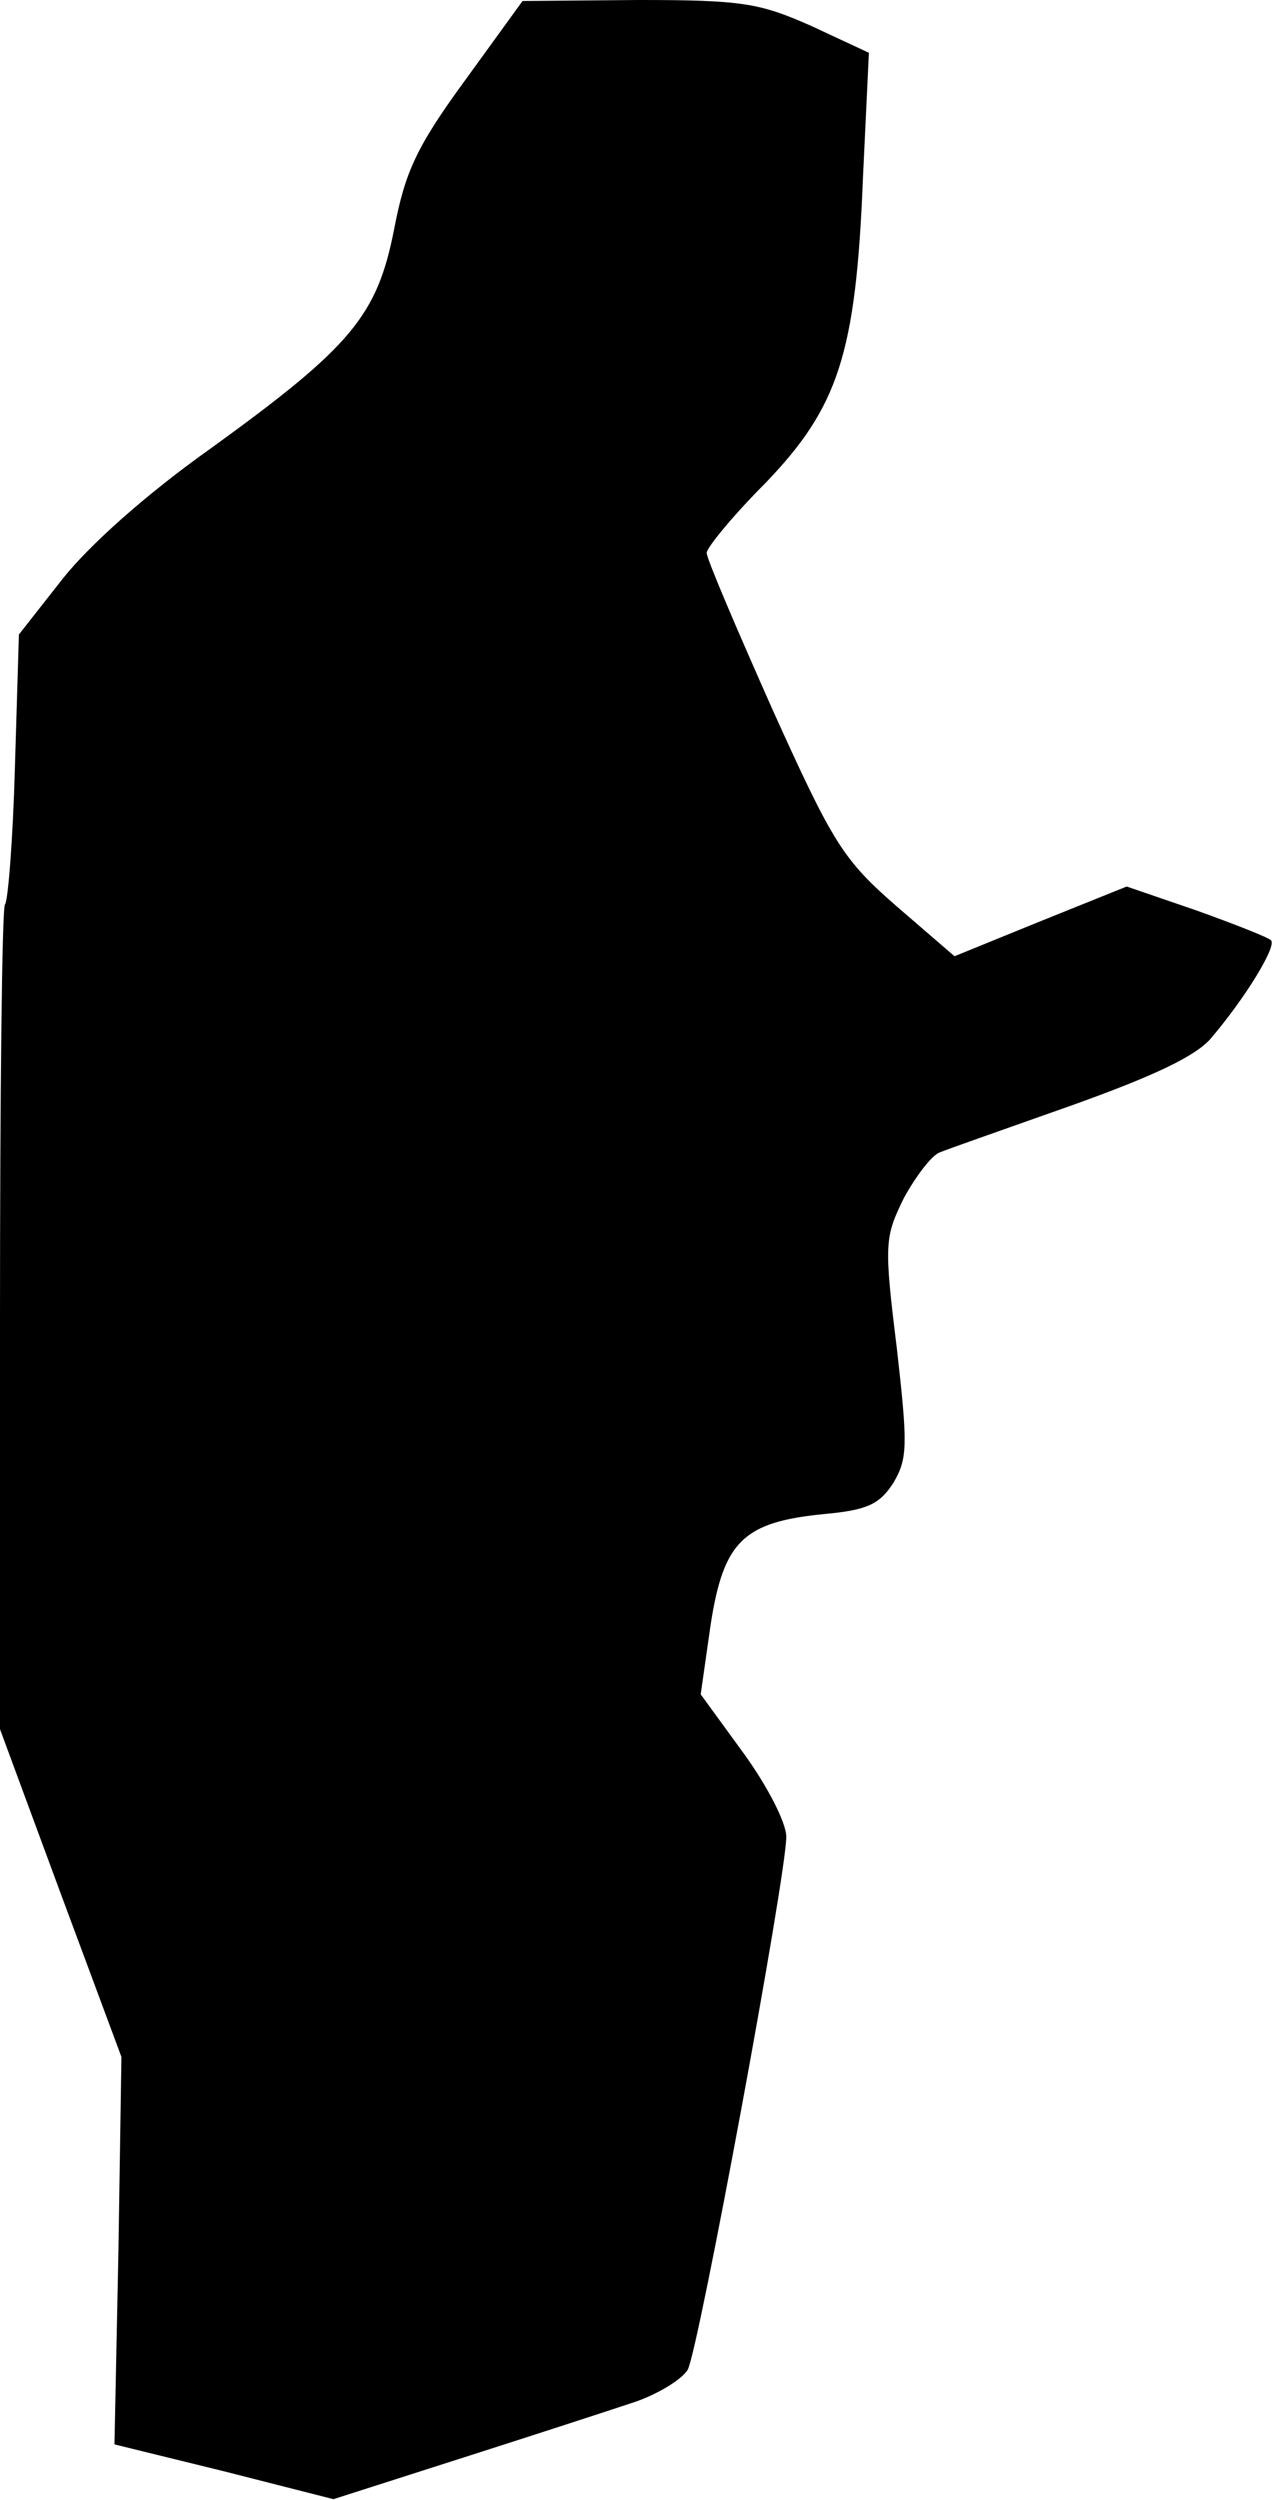 <?xml version="1.0" standalone="no"?>
<!DOCTYPE svg PUBLIC "-//W3C//DTD SVG 20010904//EN"
 "http://www.w3.org/TR/2001/REC-SVG-20010904/DTD/svg10.dtd">
<svg version="1.0" xmlns="http://www.w3.org/2000/svg"
 width="128pt" height="251pt" viewBox="0 0 128 251"
 preserveAspectRatio="xMidYMid meet">
<g transform="translate(0,251) scale(0.1,-0.1)"
fill="#000000" stroke="none">
<path fill="#000000" stroke="none" d="M467 2429 c-49 -67 -60 -92 -71 -149
-17 -87 -43 -118 -184 -220 -65 -46 -122 -97 -149 -131 l-44 -56 -4 -133 c-2
-73 -7 -135 -10 -138 -3 -3 -5 -190 -5 -417 l0 -411 61 -165 61 -164 -3 -194
-4 -195 110 -27 110 -28 125 40 c69 22 146 47 173 56 26 8 52 24 58 34 11 21
99 496 99 535 0 14 -19 51 -43 84 l-43 59 10 70 c13 84 33 103 114 111 44 4
56 10 70 32 14 24 14 38 3 135 -13 105 -12 111 7 150 12 22 28 43 36 46 7 3
67 24 132 47 84 30 126 50 141 68 34 40 66 92 60 98 -3 3 -36 16 -75 30 l-70
24 -87 -35 -86 -35 -58 50 c-54 47 -64 63 -125 198 -36 81 -66 151 -66 157 0
5 26 37 59 70 73 76 91 129 98 306 l6 126 -58 27 c-52 23 -69 26 -174 26
l-116 -1 -58 -80z"/>
</g>
</svg>
